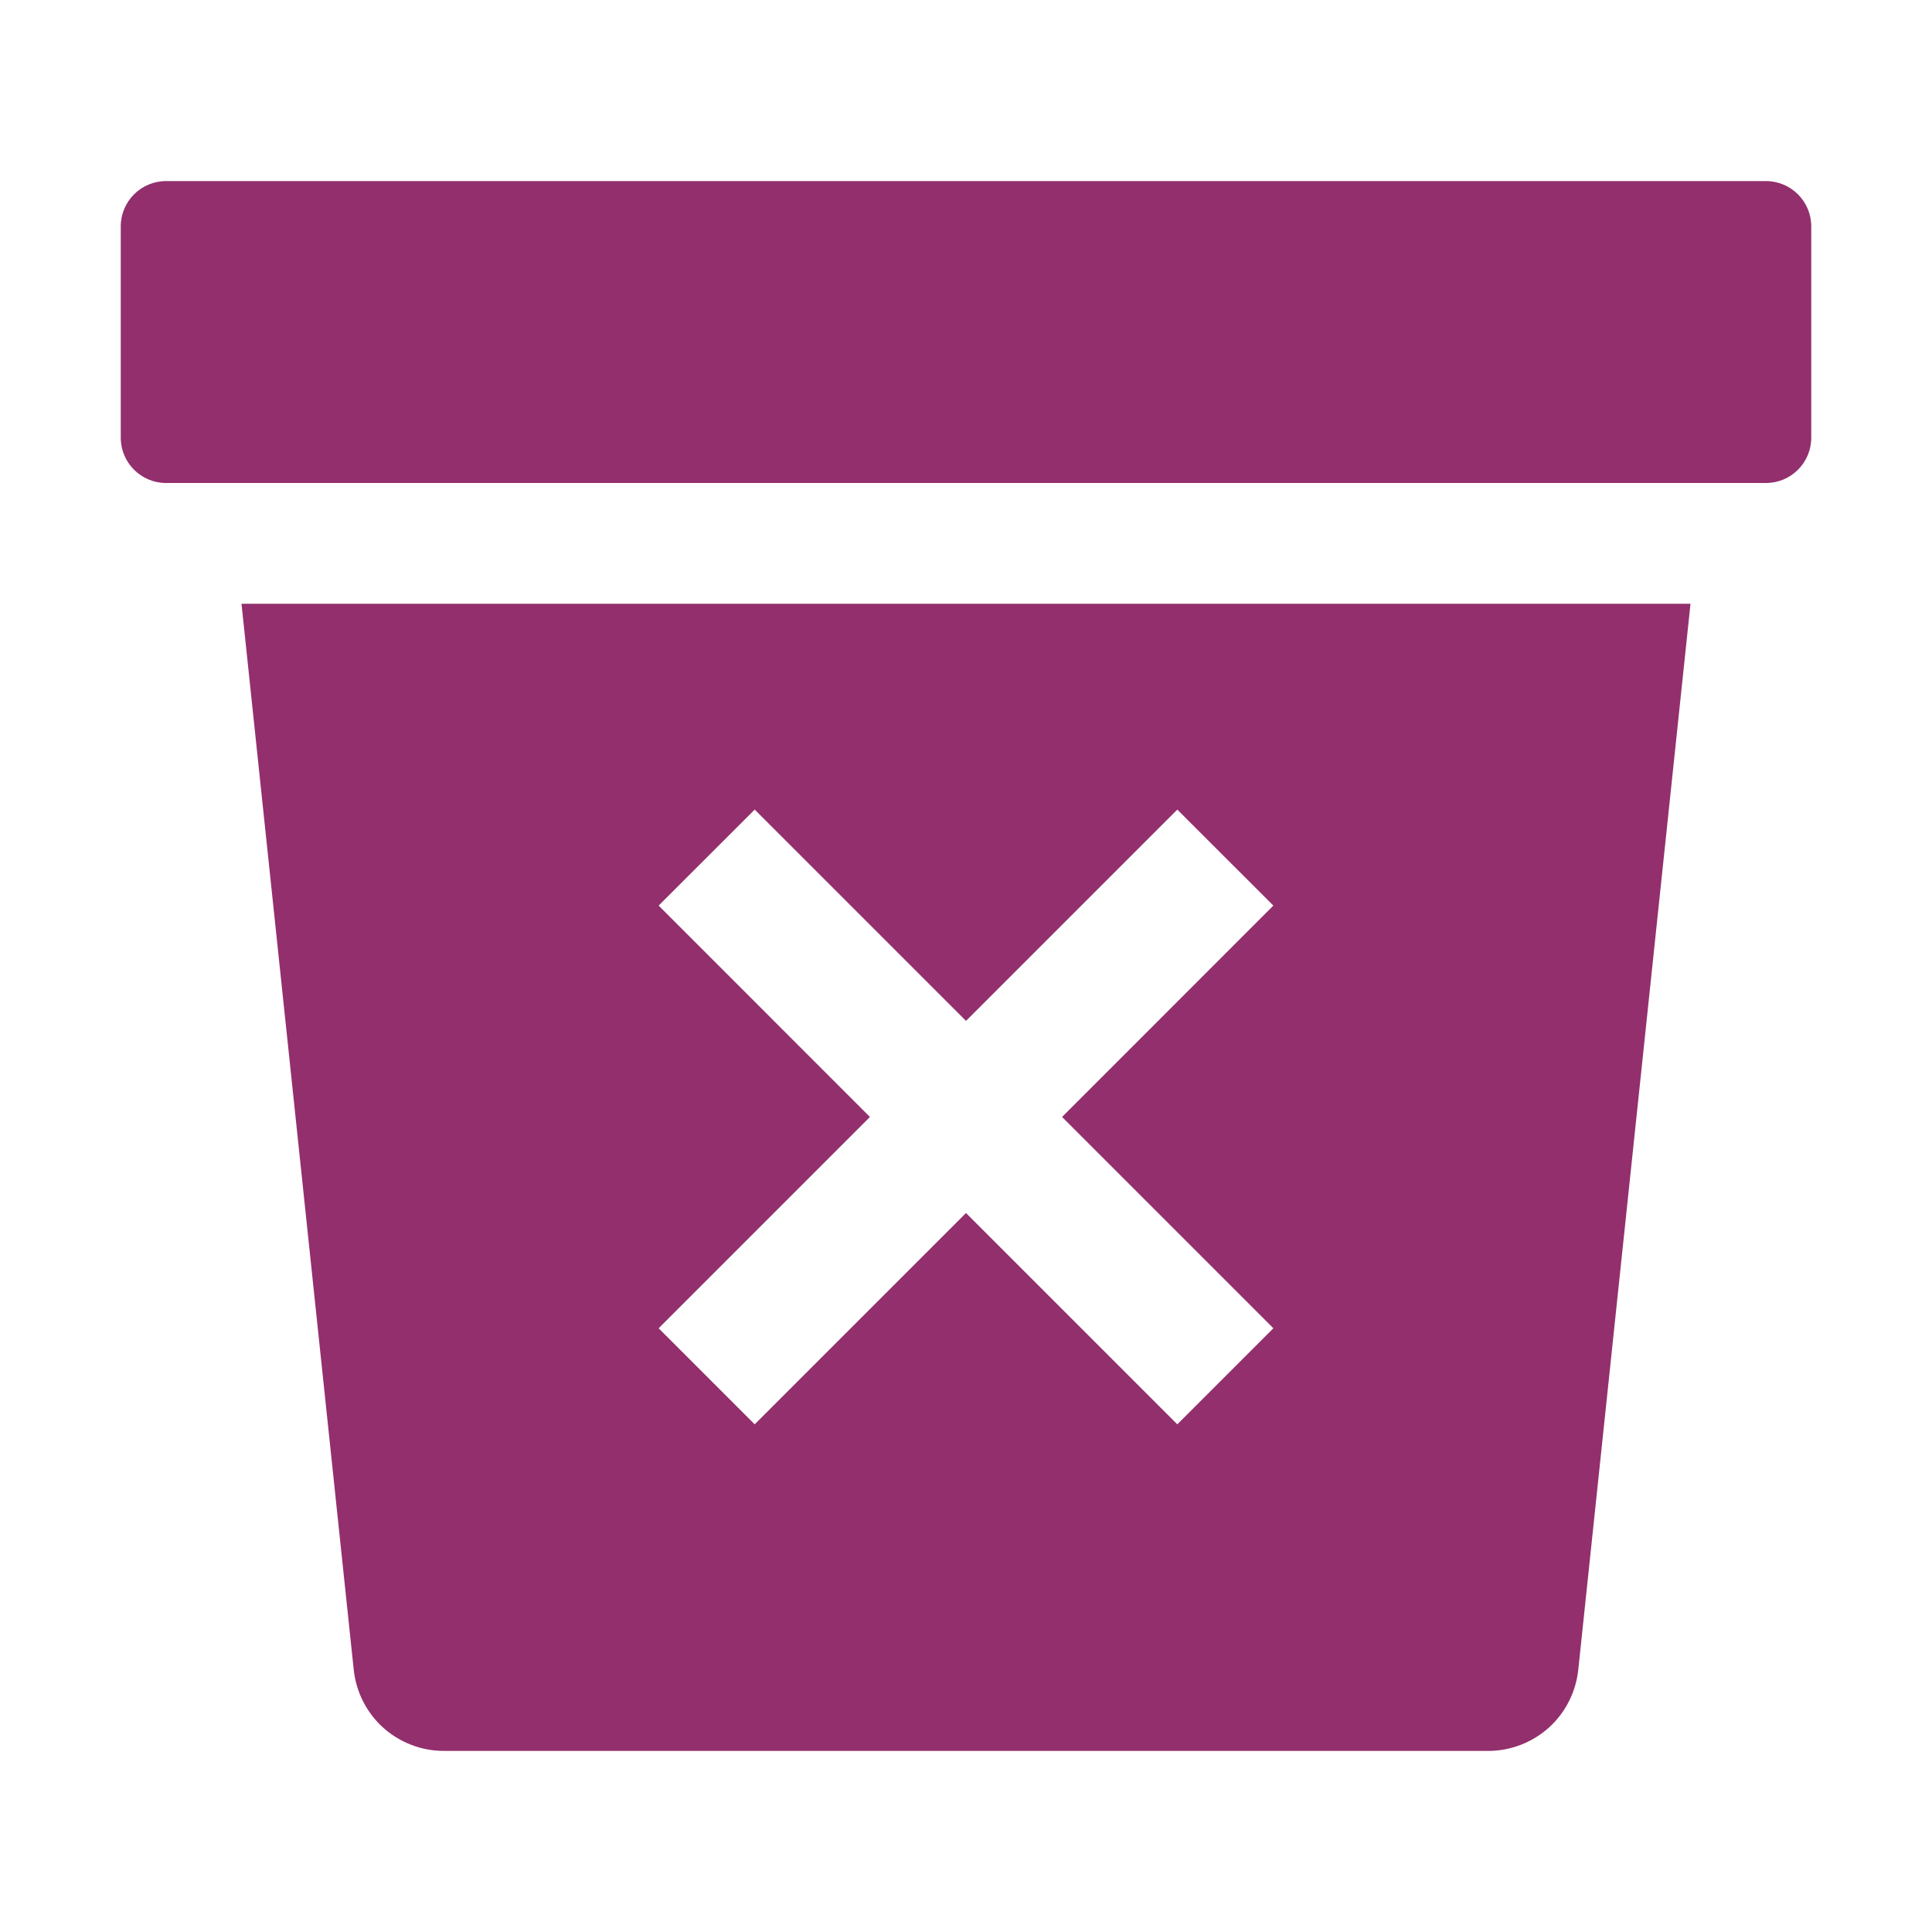 <svg width="22" height="22" viewBox="0 0 22 22" fill="none" xmlns="http://www.w3.org/2000/svg">
<path d="M2.75 6.875L4.028 19.014C4.055 19.267 4.174 19.502 4.363 19.673C4.553 19.843 4.799 19.938 5.054 19.938H16.946C17.201 19.938 17.447 19.843 17.637 19.673C17.826 19.502 17.945 19.267 17.972 19.014L19.25 6.875H2.75ZM13.406 16.219L11 13.813L8.594 16.219L7.5 15.125L9.906 12.719L7.5 10.312L8.594 9.219L11 11.625L13.406 9.219L14.5 10.312L12.094 12.719L14.5 15.125L13.406 16.219Z" fill="#932F6D"/>
<path d="M20.109 2.062H1.891C1.606 2.062 1.375 2.293 1.375 2.578V4.984C1.375 5.269 1.606 5.5 1.891 5.5H20.109C20.394 5.5 20.625 5.269 20.625 4.984V2.578C20.625 2.293 20.394 2.062 20.109 2.062Z" fill="#932F6D"/>
</svg>
